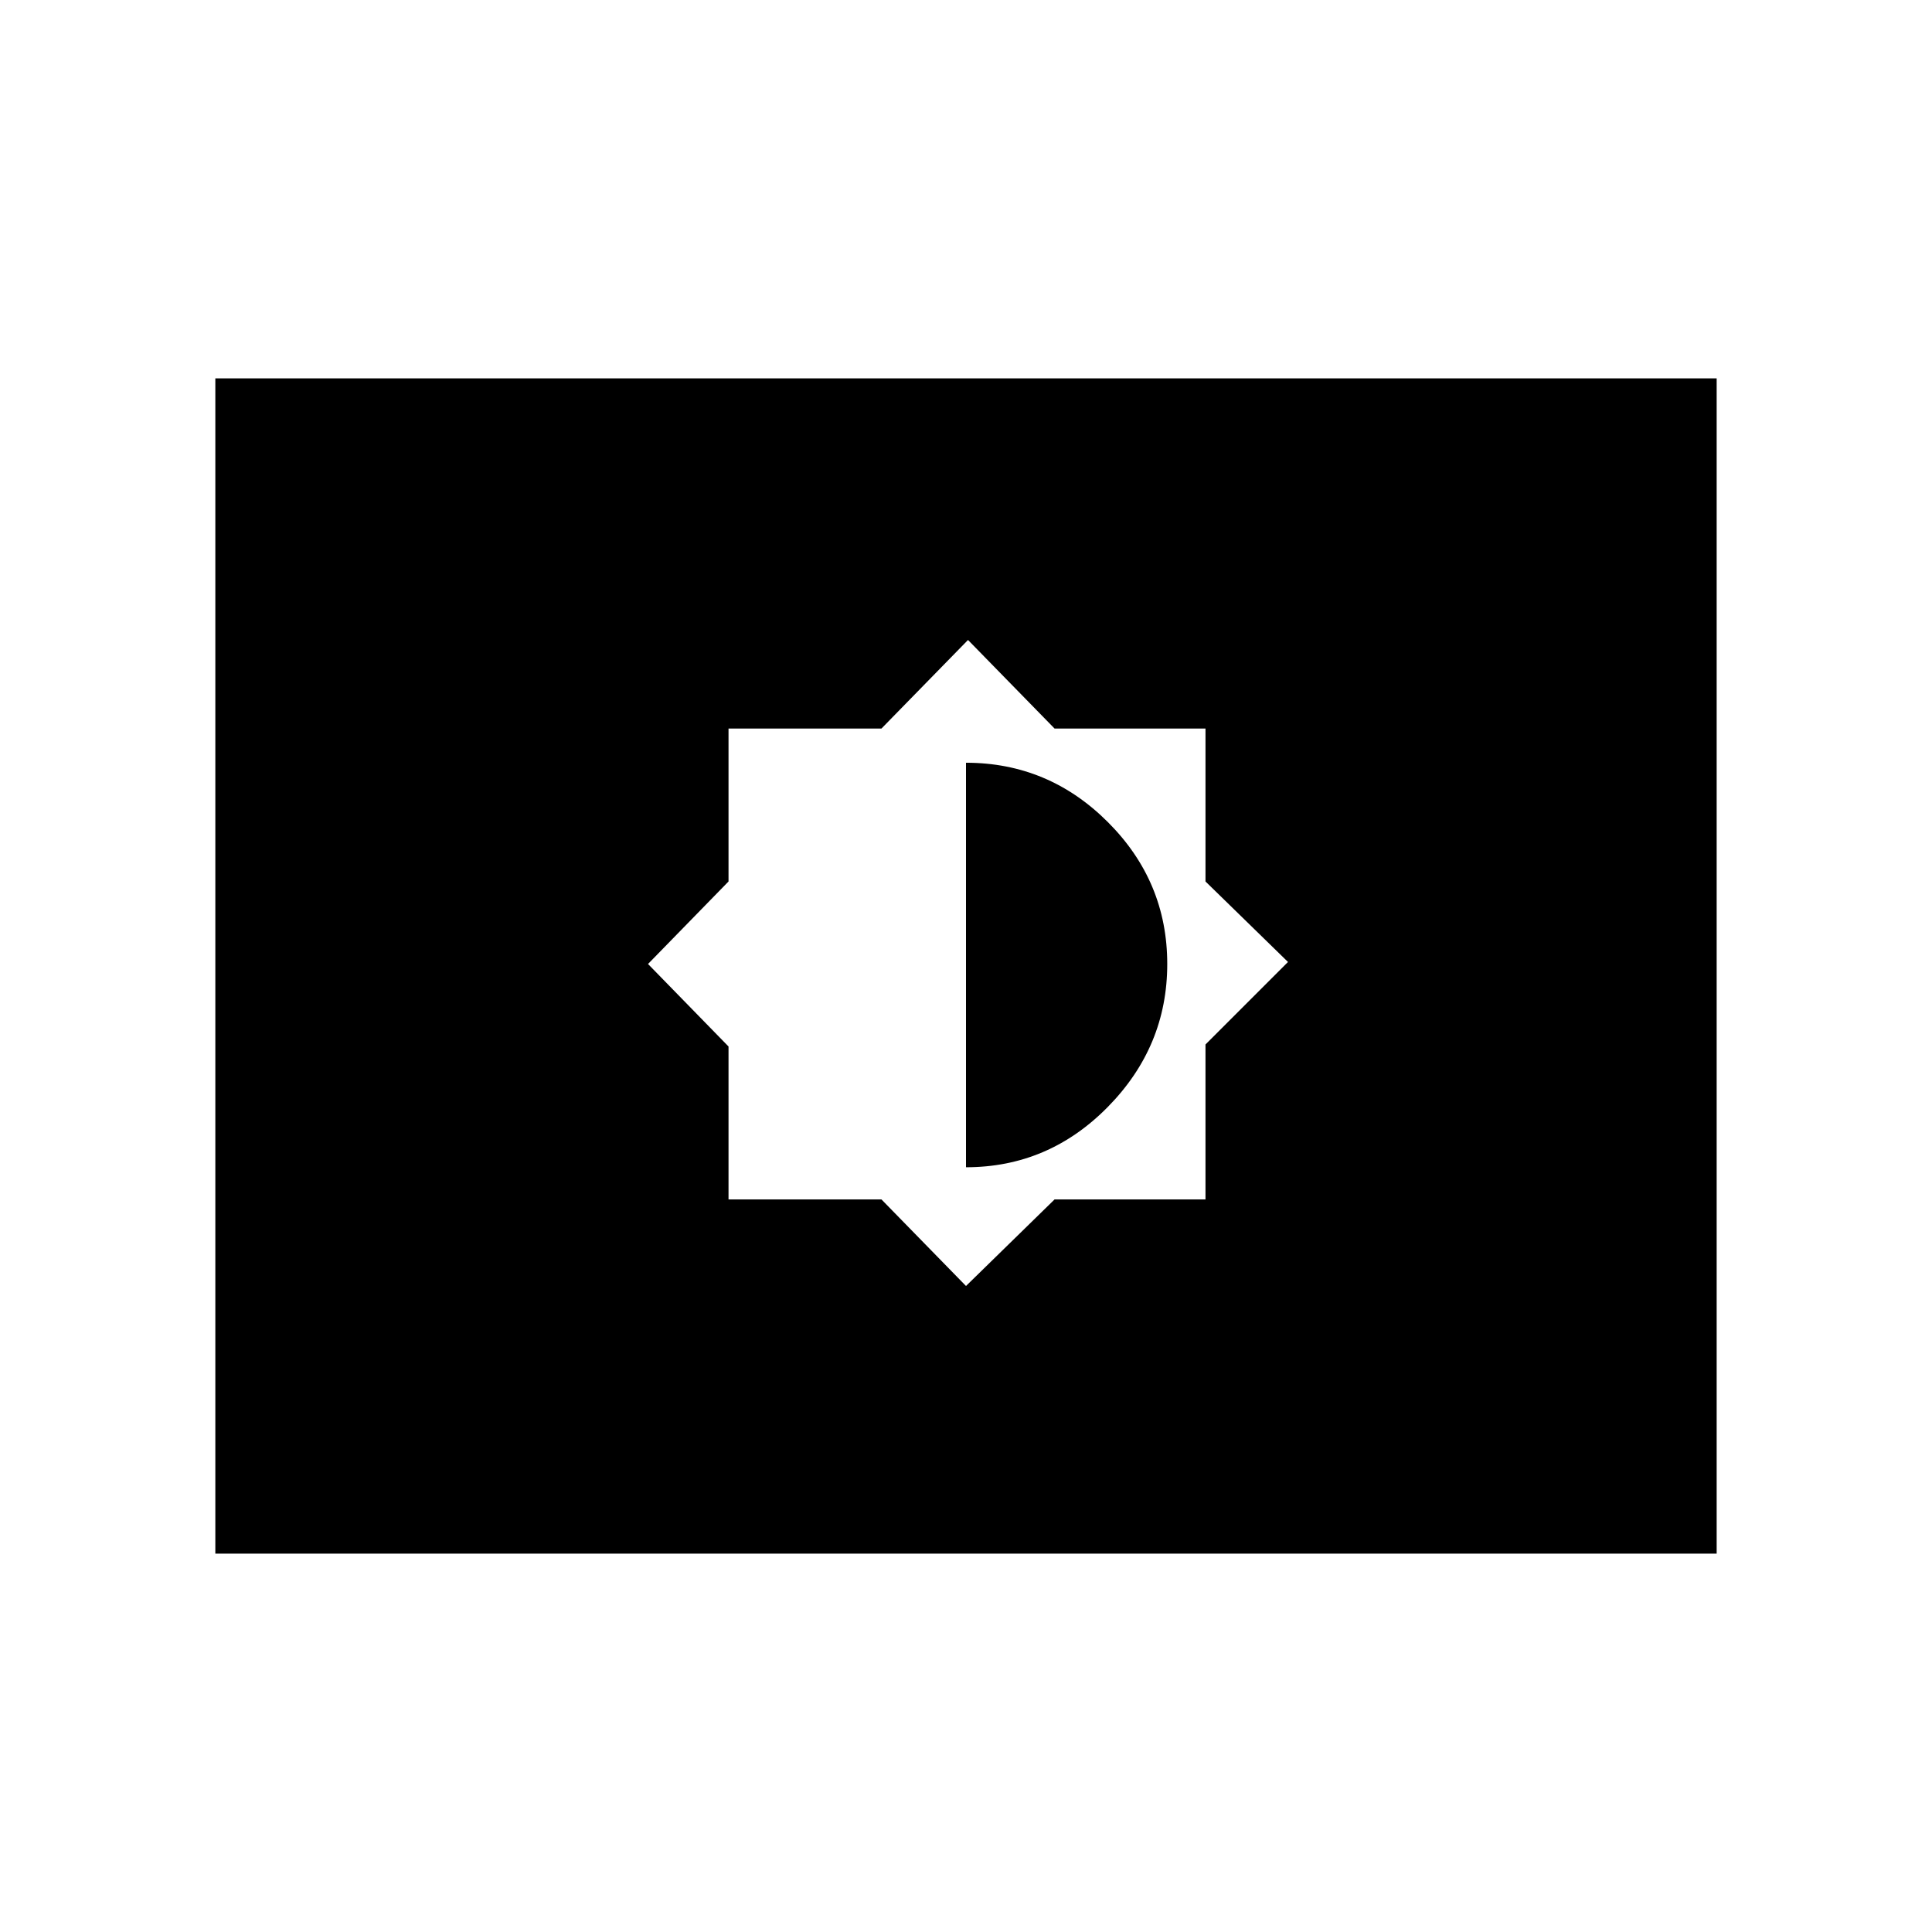 <svg xmlns="http://www.w3.org/2000/svg" height="48" width="48"><path d="m24 31.95 2.2-2.15h3.75v-3.85L32 23.9l-2.05-2v-3.8H26.2l-2.15-2.2-2.15 2.2h-3.8v3.8l-2 2.05 2 2.05v3.8h3.8ZM24 29V18.95q2.05 0 3.525 1.475T29 23.95q0 2.05-1.475 3.55T24 29ZM5.35 38.6V9.4h37.3v29.2Z"/></svg>